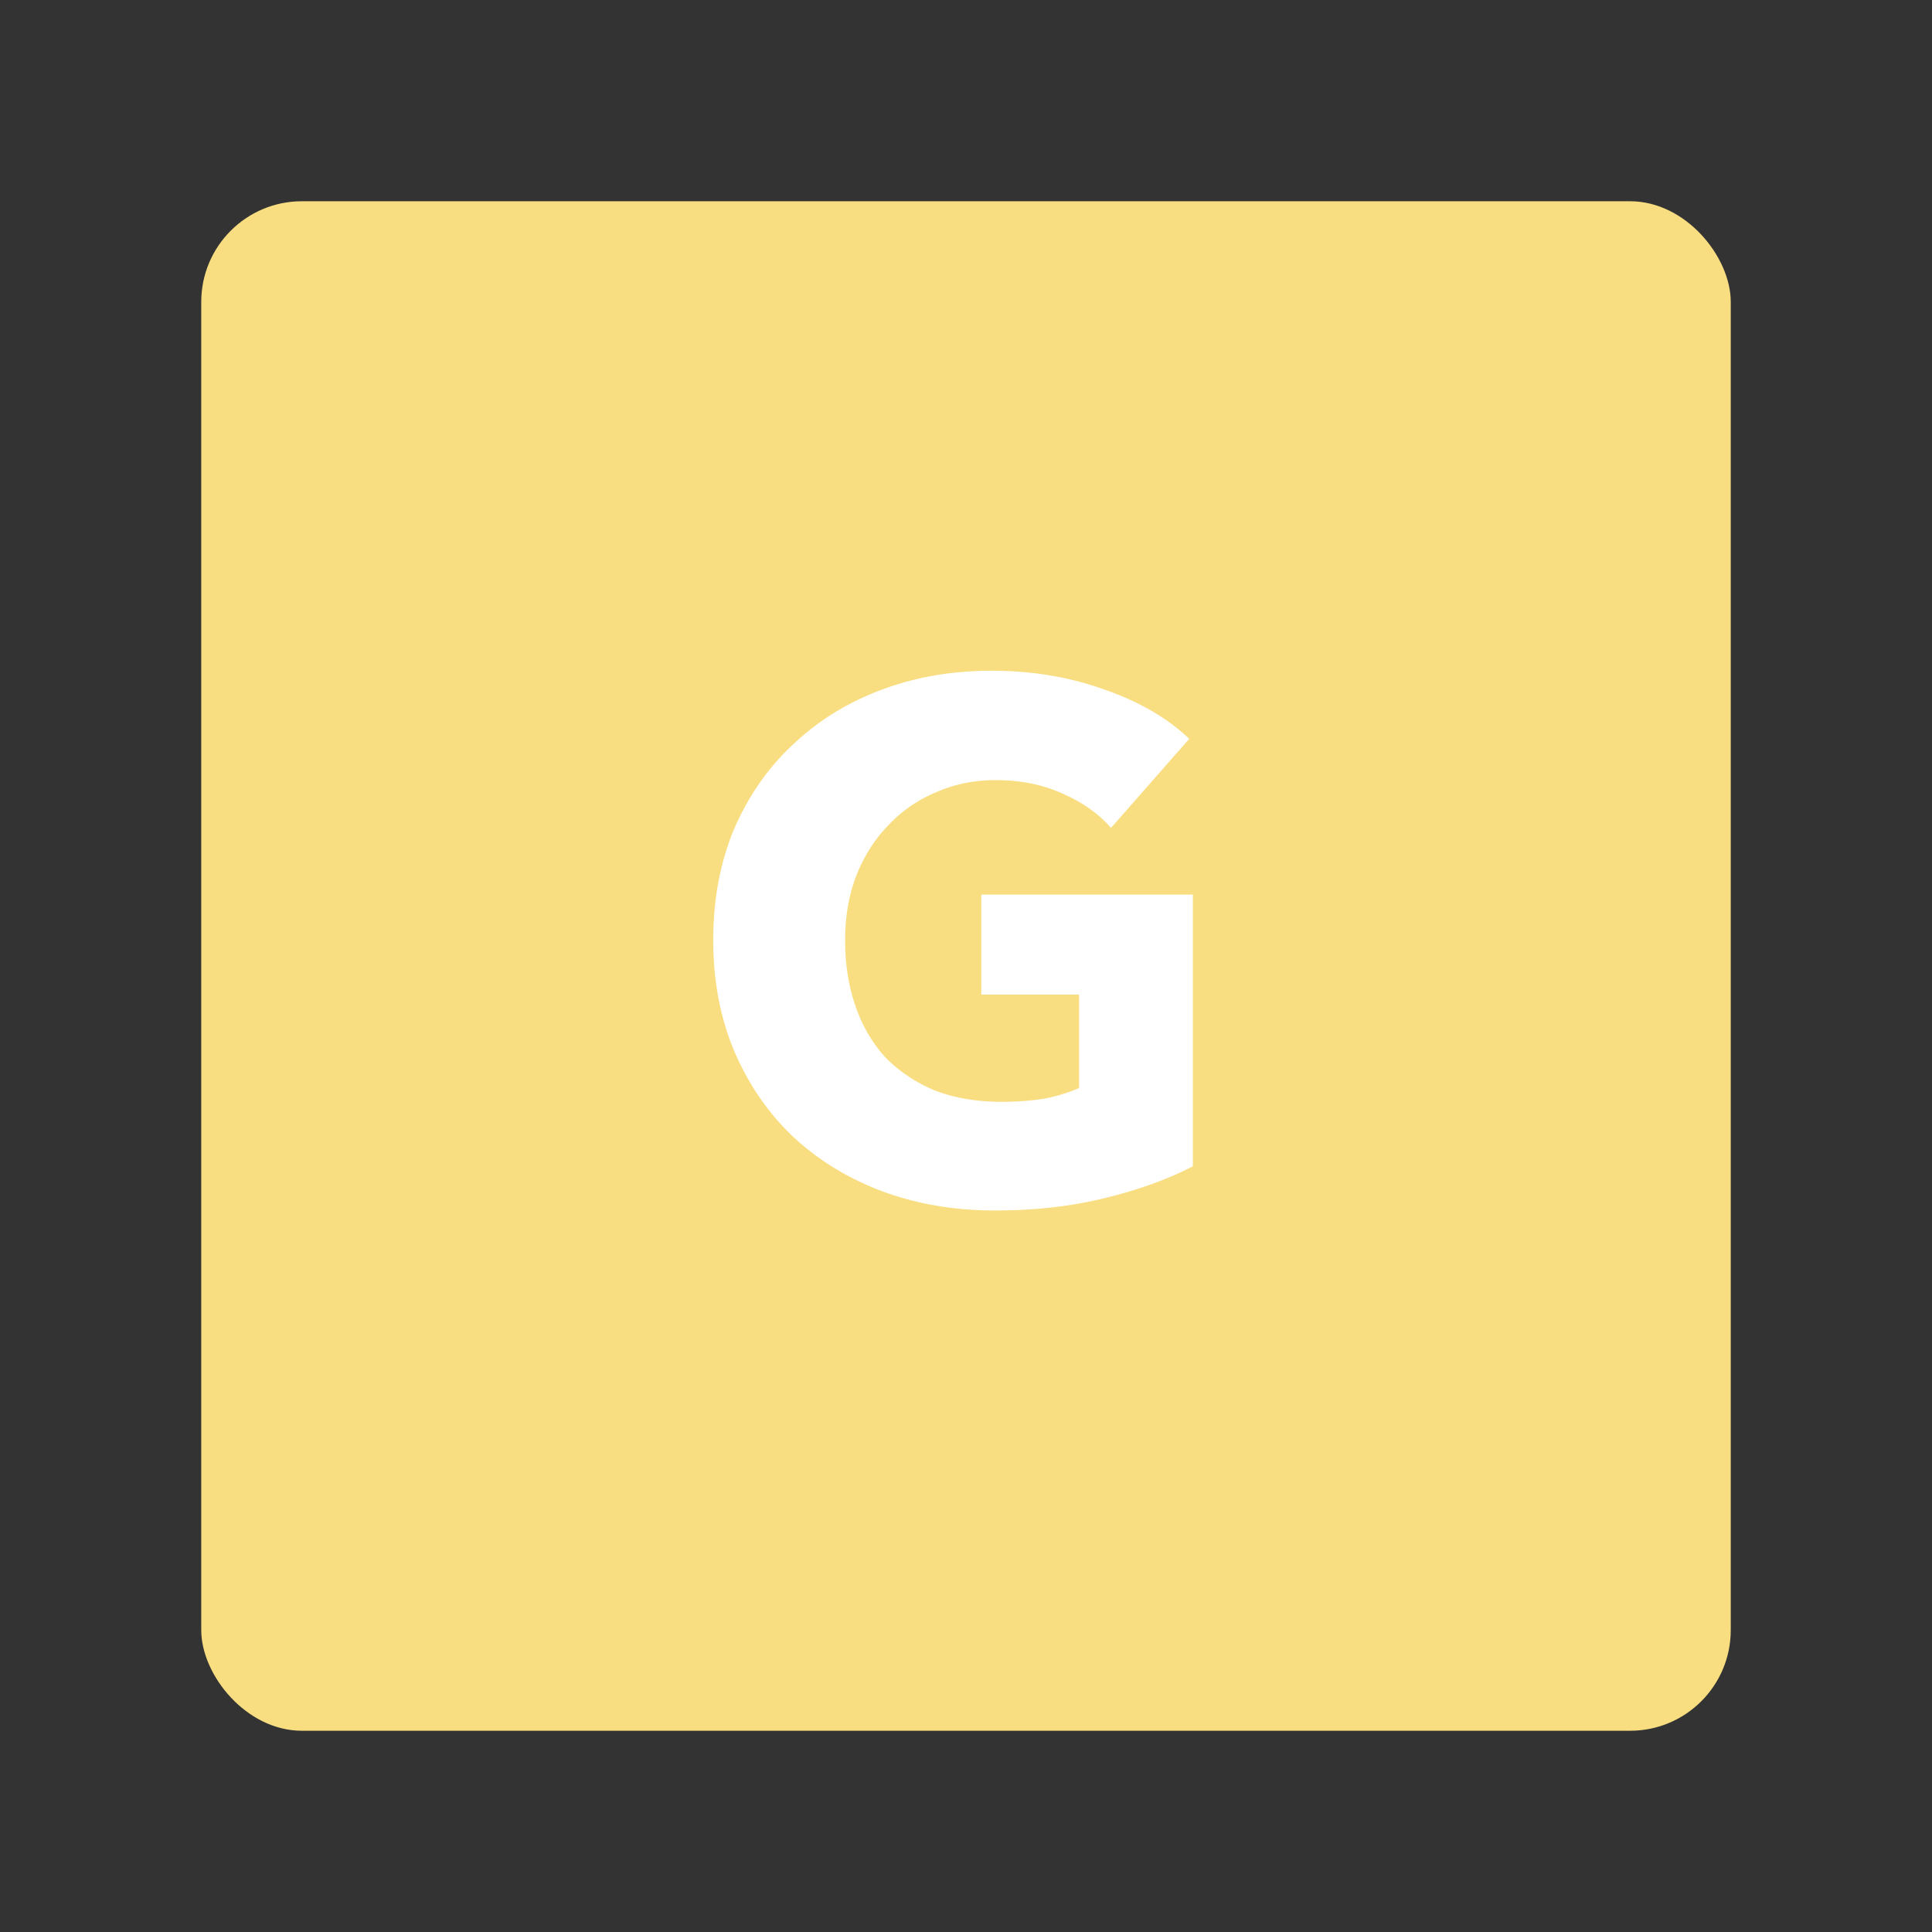 <svg xmlns="http://www.w3.org/2000/svg" width="192" height="192" fill="none"><rect width="100%" height="100%" fill="#333333" stroke="none"/><rect width="152" height="152" x="20" y="20" fill="#F9DE81" rx="10"/><path fill="#fff" d="M118.544 115.904c-2.496 1.296-5.424 2.352-8.784 3.168-3.312.816-6.936 1.224-10.872 1.224-4.08 0-7.848-.648-11.304-1.944-3.408-1.296-6.36-3.12-8.856-5.472-2.448-2.352-4.368-5.16-5.76-8.424-1.392-3.312-2.088-6.984-2.088-11.016 0-4.08.696-7.776 2.088-11.088 1.44-3.312 3.408-6.12 5.904-8.424 2.496-2.352 5.424-4.152 8.784-5.4 3.36-1.248 6.984-1.872 10.872-1.872 4.032 0 7.776.624 11.232 1.872 3.456 1.2 6.264 2.832 8.424 4.896l-7.776 8.856c-1.2-1.392-2.784-2.52-4.752-3.384-1.968-.912-4.2-1.368-6.696-1.368-2.16 0-4.152.408-5.976 1.224a13.698 13.698 0 0 0-4.752 3.312c-1.344 1.392-2.4 3.072-3.168 5.04-.72 1.92-1.08 4.032-1.08 6.336 0 2.352.336 4.512 1.008 6.48.672 1.968 1.656 3.672 2.952 5.112 1.344 1.392 2.976 2.496 4.896 3.312 1.968.768 4.2 1.152 6.696 1.152 1.44 0 2.808-.096 4.104-.288 1.296-.24 2.496-.6 3.6-1.08V98.84h-9.72v-9.936h21.024v27Z"/></svg>
